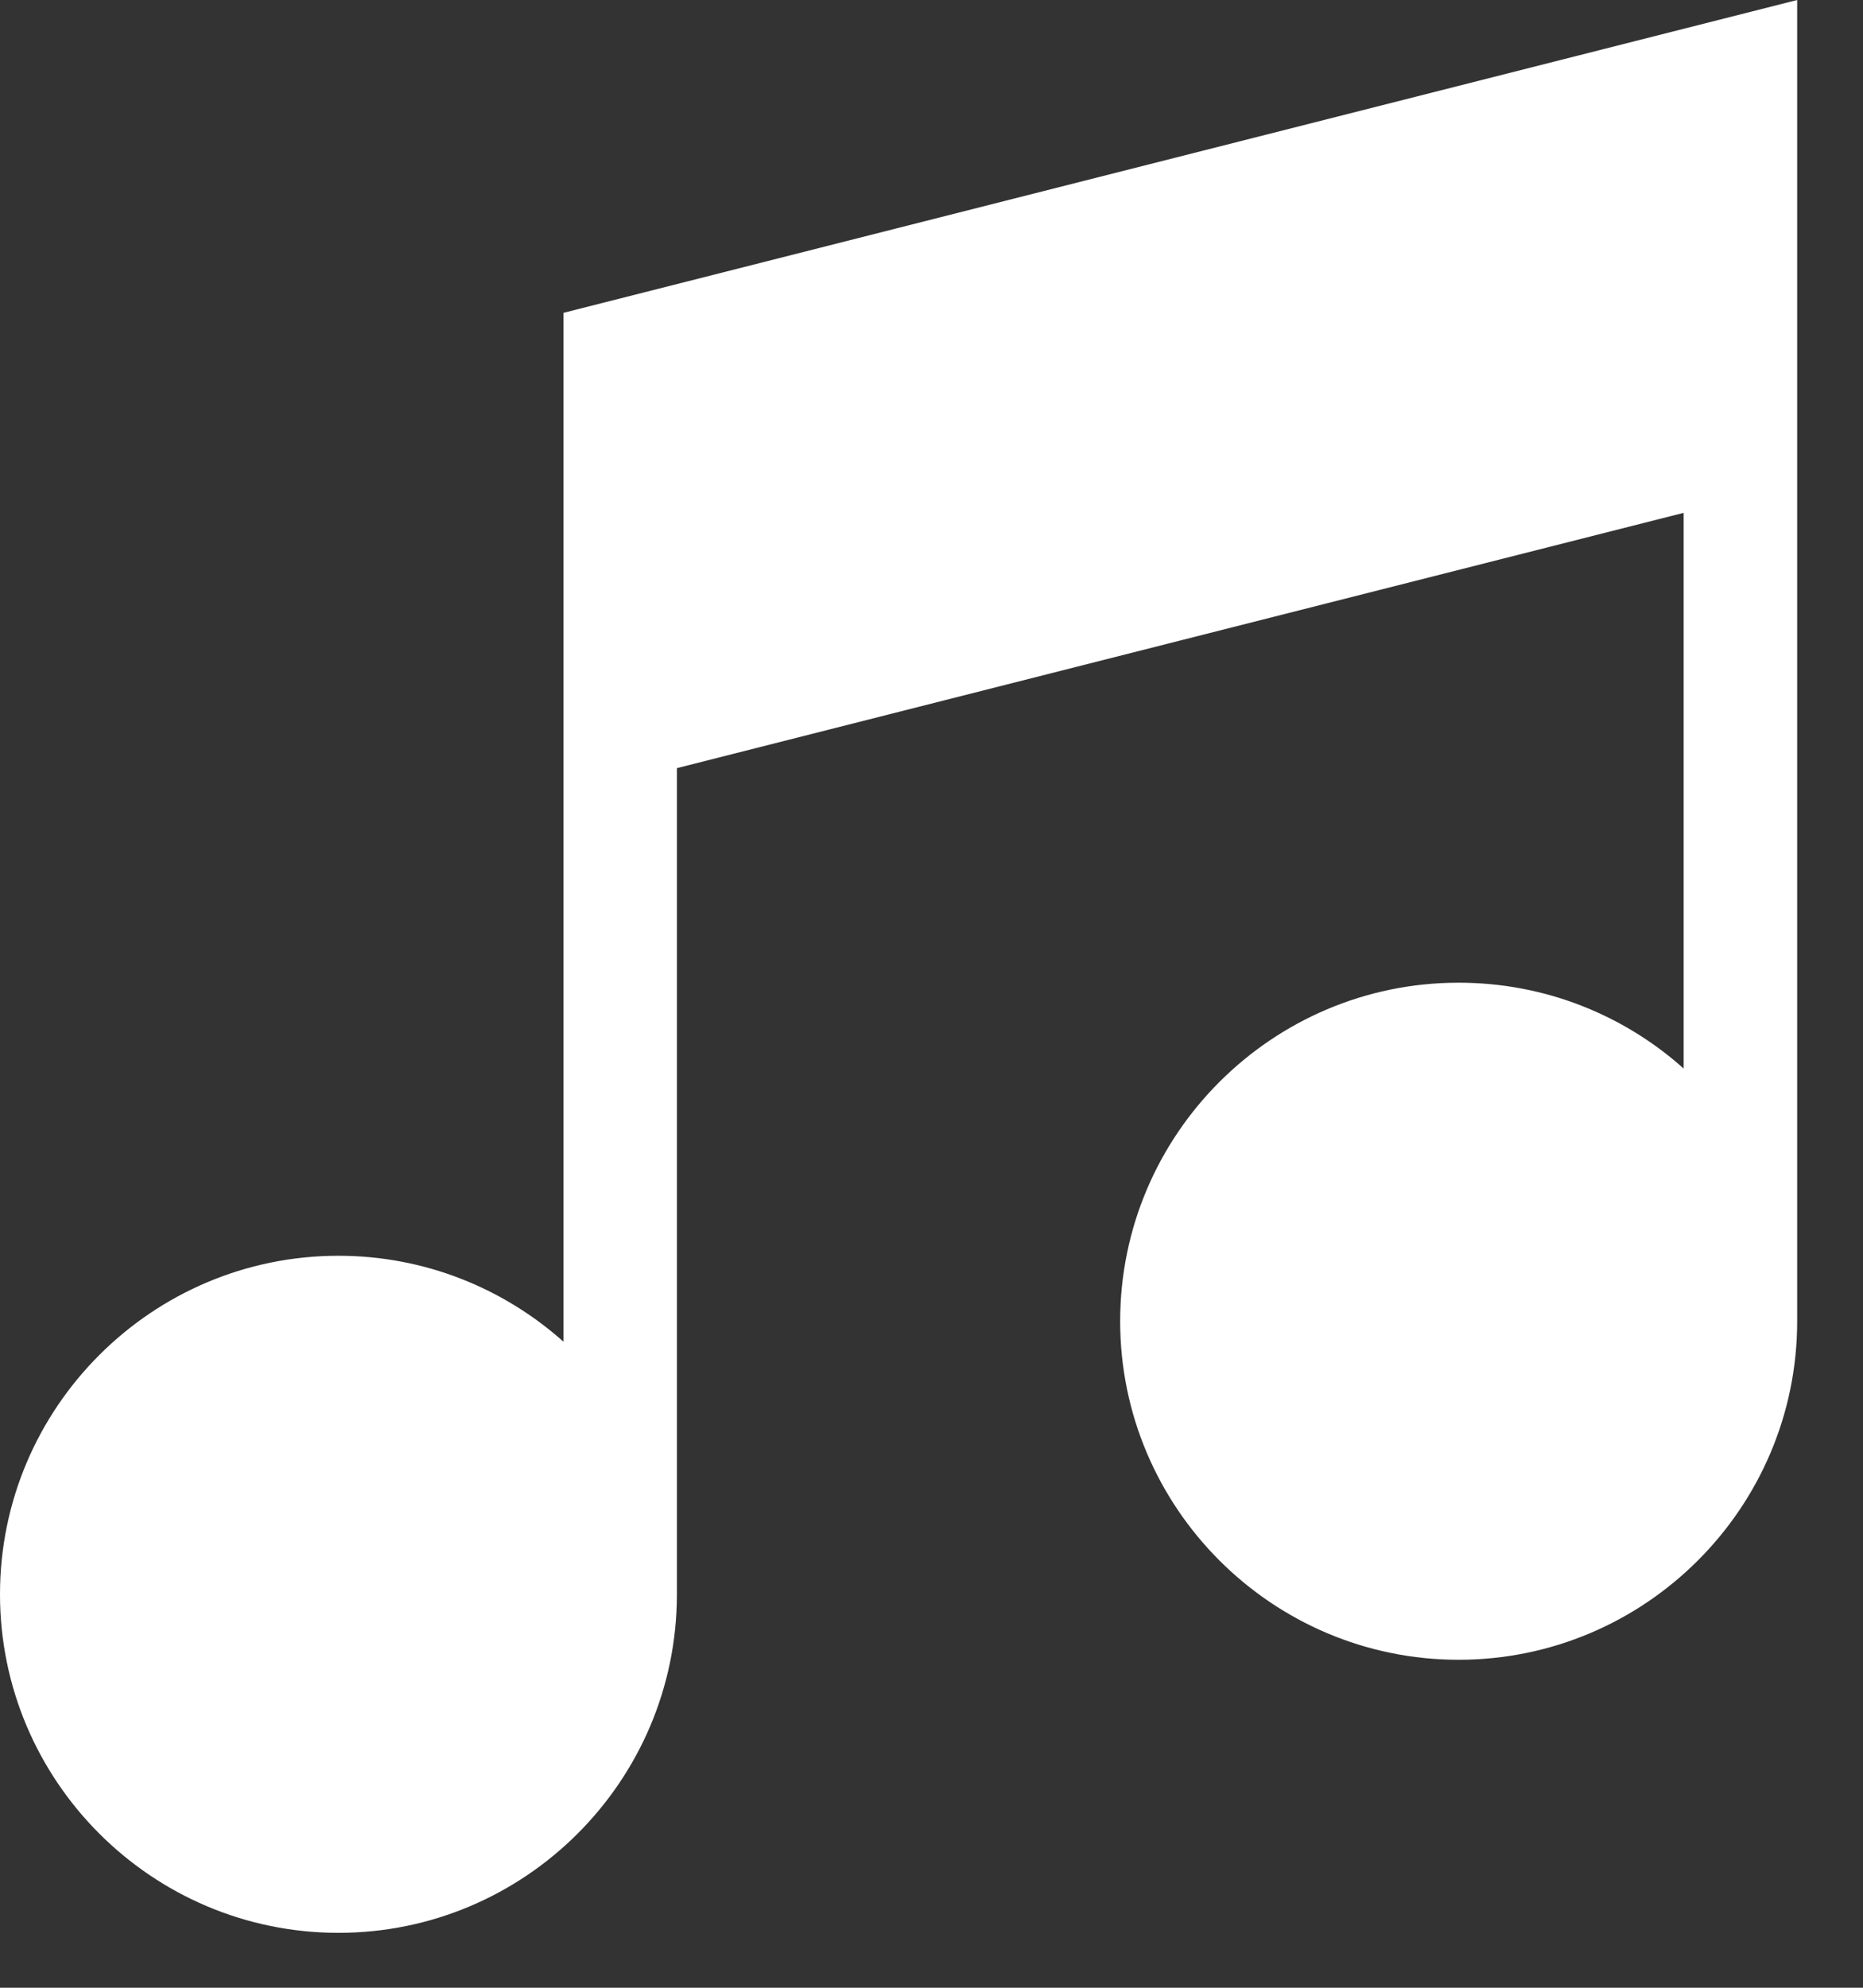 <svg width="15" height="16" viewBox="0 0 15 16" fill="none" xmlns="http://www.w3.org/2000/svg">
<rect x="0" y="0" width="15" height="16" fill="#333333" stroke="none"/>
<path d="M4.537 2.518V10.8C4.055 10.37 3.42 10.108 2.725 10.108C1.223 10.108 0 11.331 0 12.833C0 14.336 1.223 15.558 2.725 15.558C4.226 15.558 5.447 14.339 5.45 12.839H5.45V6.183L13.556 4.128V8.601C13.075 8.171 12.44 7.91 11.744 7.91C10.242 7.91 9.019 9.132 9.019 10.635C9.019 12.137 10.242 13.36 11.744 13.36C13.247 13.36 14.47 12.137 14.47 10.635V0L4.537 2.518Z" fill="white"/>
</svg>
